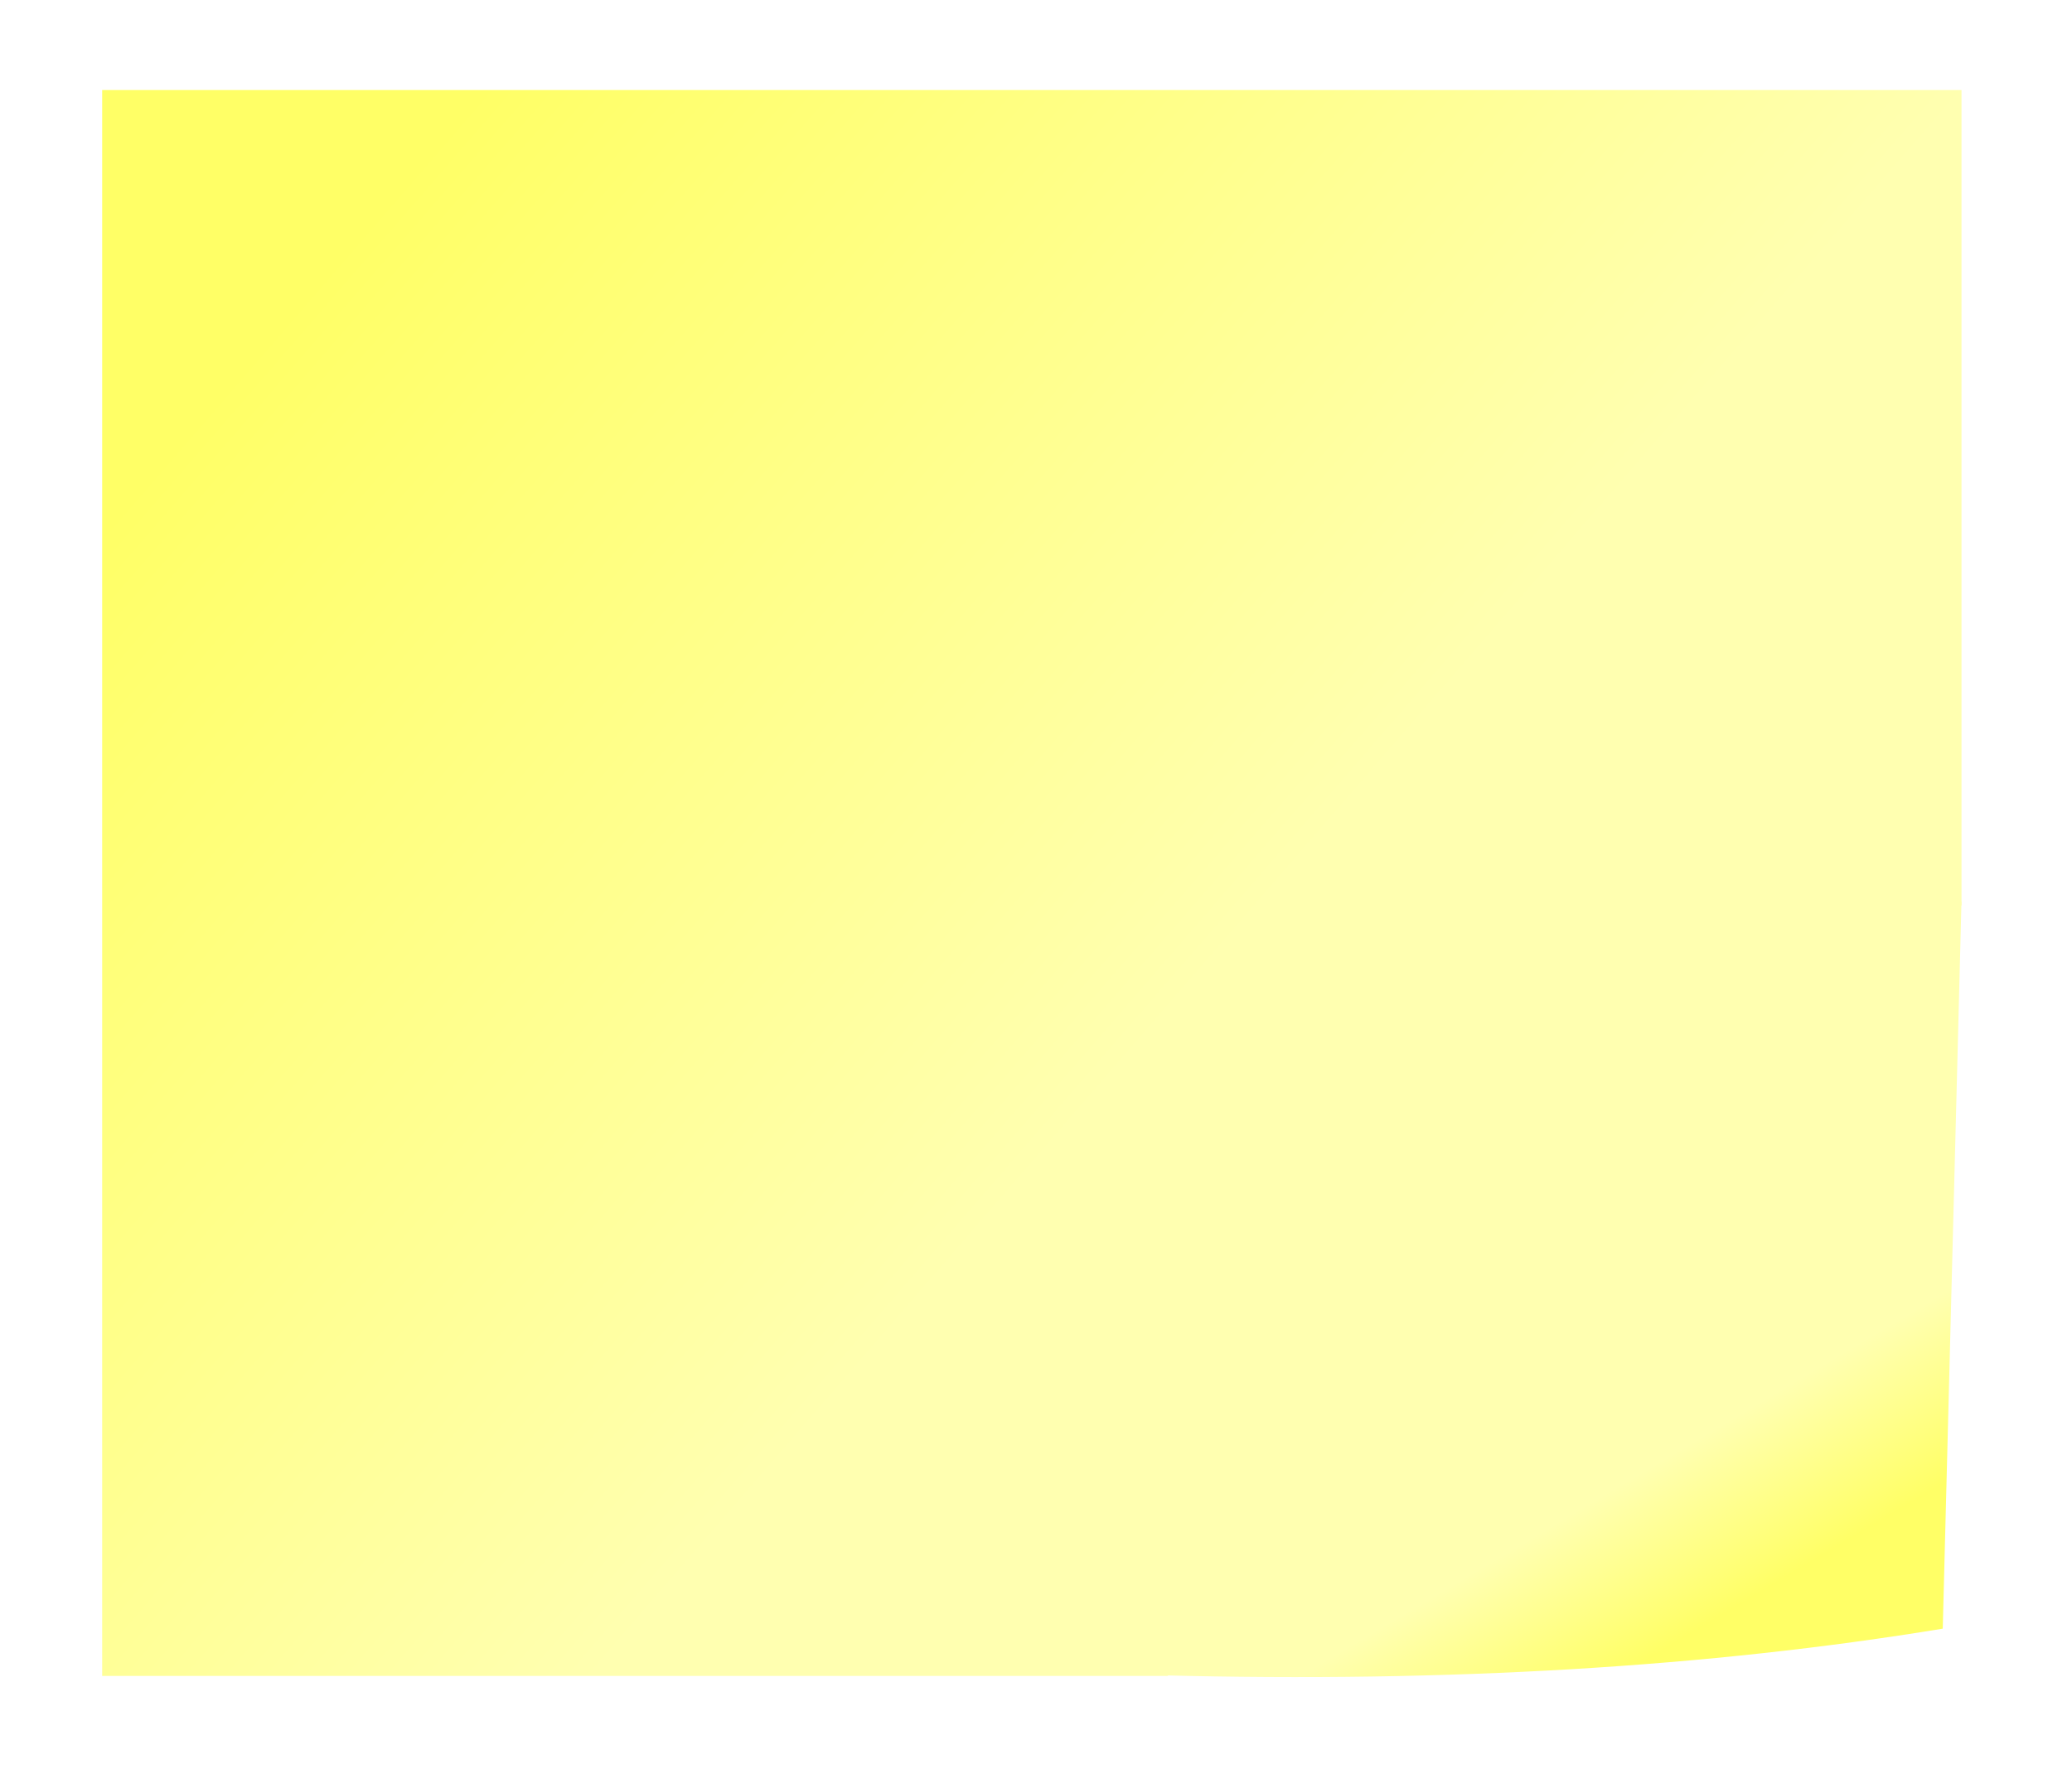 <svg xmlns="http://www.w3.org/2000/svg" xmlns:xlink="http://www.w3.org/1999/xlink" preserveAspectRatio="none" width="342" height="292" viewBox="0 0 342 292"><defs><linearGradient id="a" gradientUnits="userSpaceOnUse" x1="265.825" y1="243.762" x2="252.375" y2="221.238"><stop offset="0%" stop-color="#FF6"/><stop offset="100%" stop-color="#FFFFB0"/></linearGradient><linearGradient id="b" gradientUnits="userSpaceOnUse" x1="36.012" y1="29.275" x2="173.188" y2="148.025"><stop offset="0%" stop-color="#FF6"/><stop offset="100%" stop-color="#FFFFB0"/></linearGradient><filter id="c" x="-20%" y="-20.066%" width="140%" height="140.133%" color-interpolation-filters="sRGB"><feFlood flood-color="#000" flood-opacity="1" result="result1"/><feComposite in2="SourceGraphic" in="result1" operator="in" result="result2"/><feGaussianBlur in="result2" stdDeviation="6.667,6.667" result="result3"/><feOffset dx="6.364" dy="6.364" in="result3" result="result4"/><feComposite in2="result4" in="SourceGraphic" result="result5"/></filter><path fill="url(#a)" d="M171.9 255.95q69.005 1.77 125.1-7.5l3-116.9-128.1 124.4z" id="d"/><path fill="url(#b)" d="M300 131.55V0H0v255.95h171.9L300 131.55z" id="e"/></defs><g filter="url(#c)"><use xlink:href="#d" transform="matrix(1.031 0 0 1.027 8.095 7.374)"/><use xlink:href="#e" transform="translate(10.5 8.5) scale(1.023)"/></g></svg>